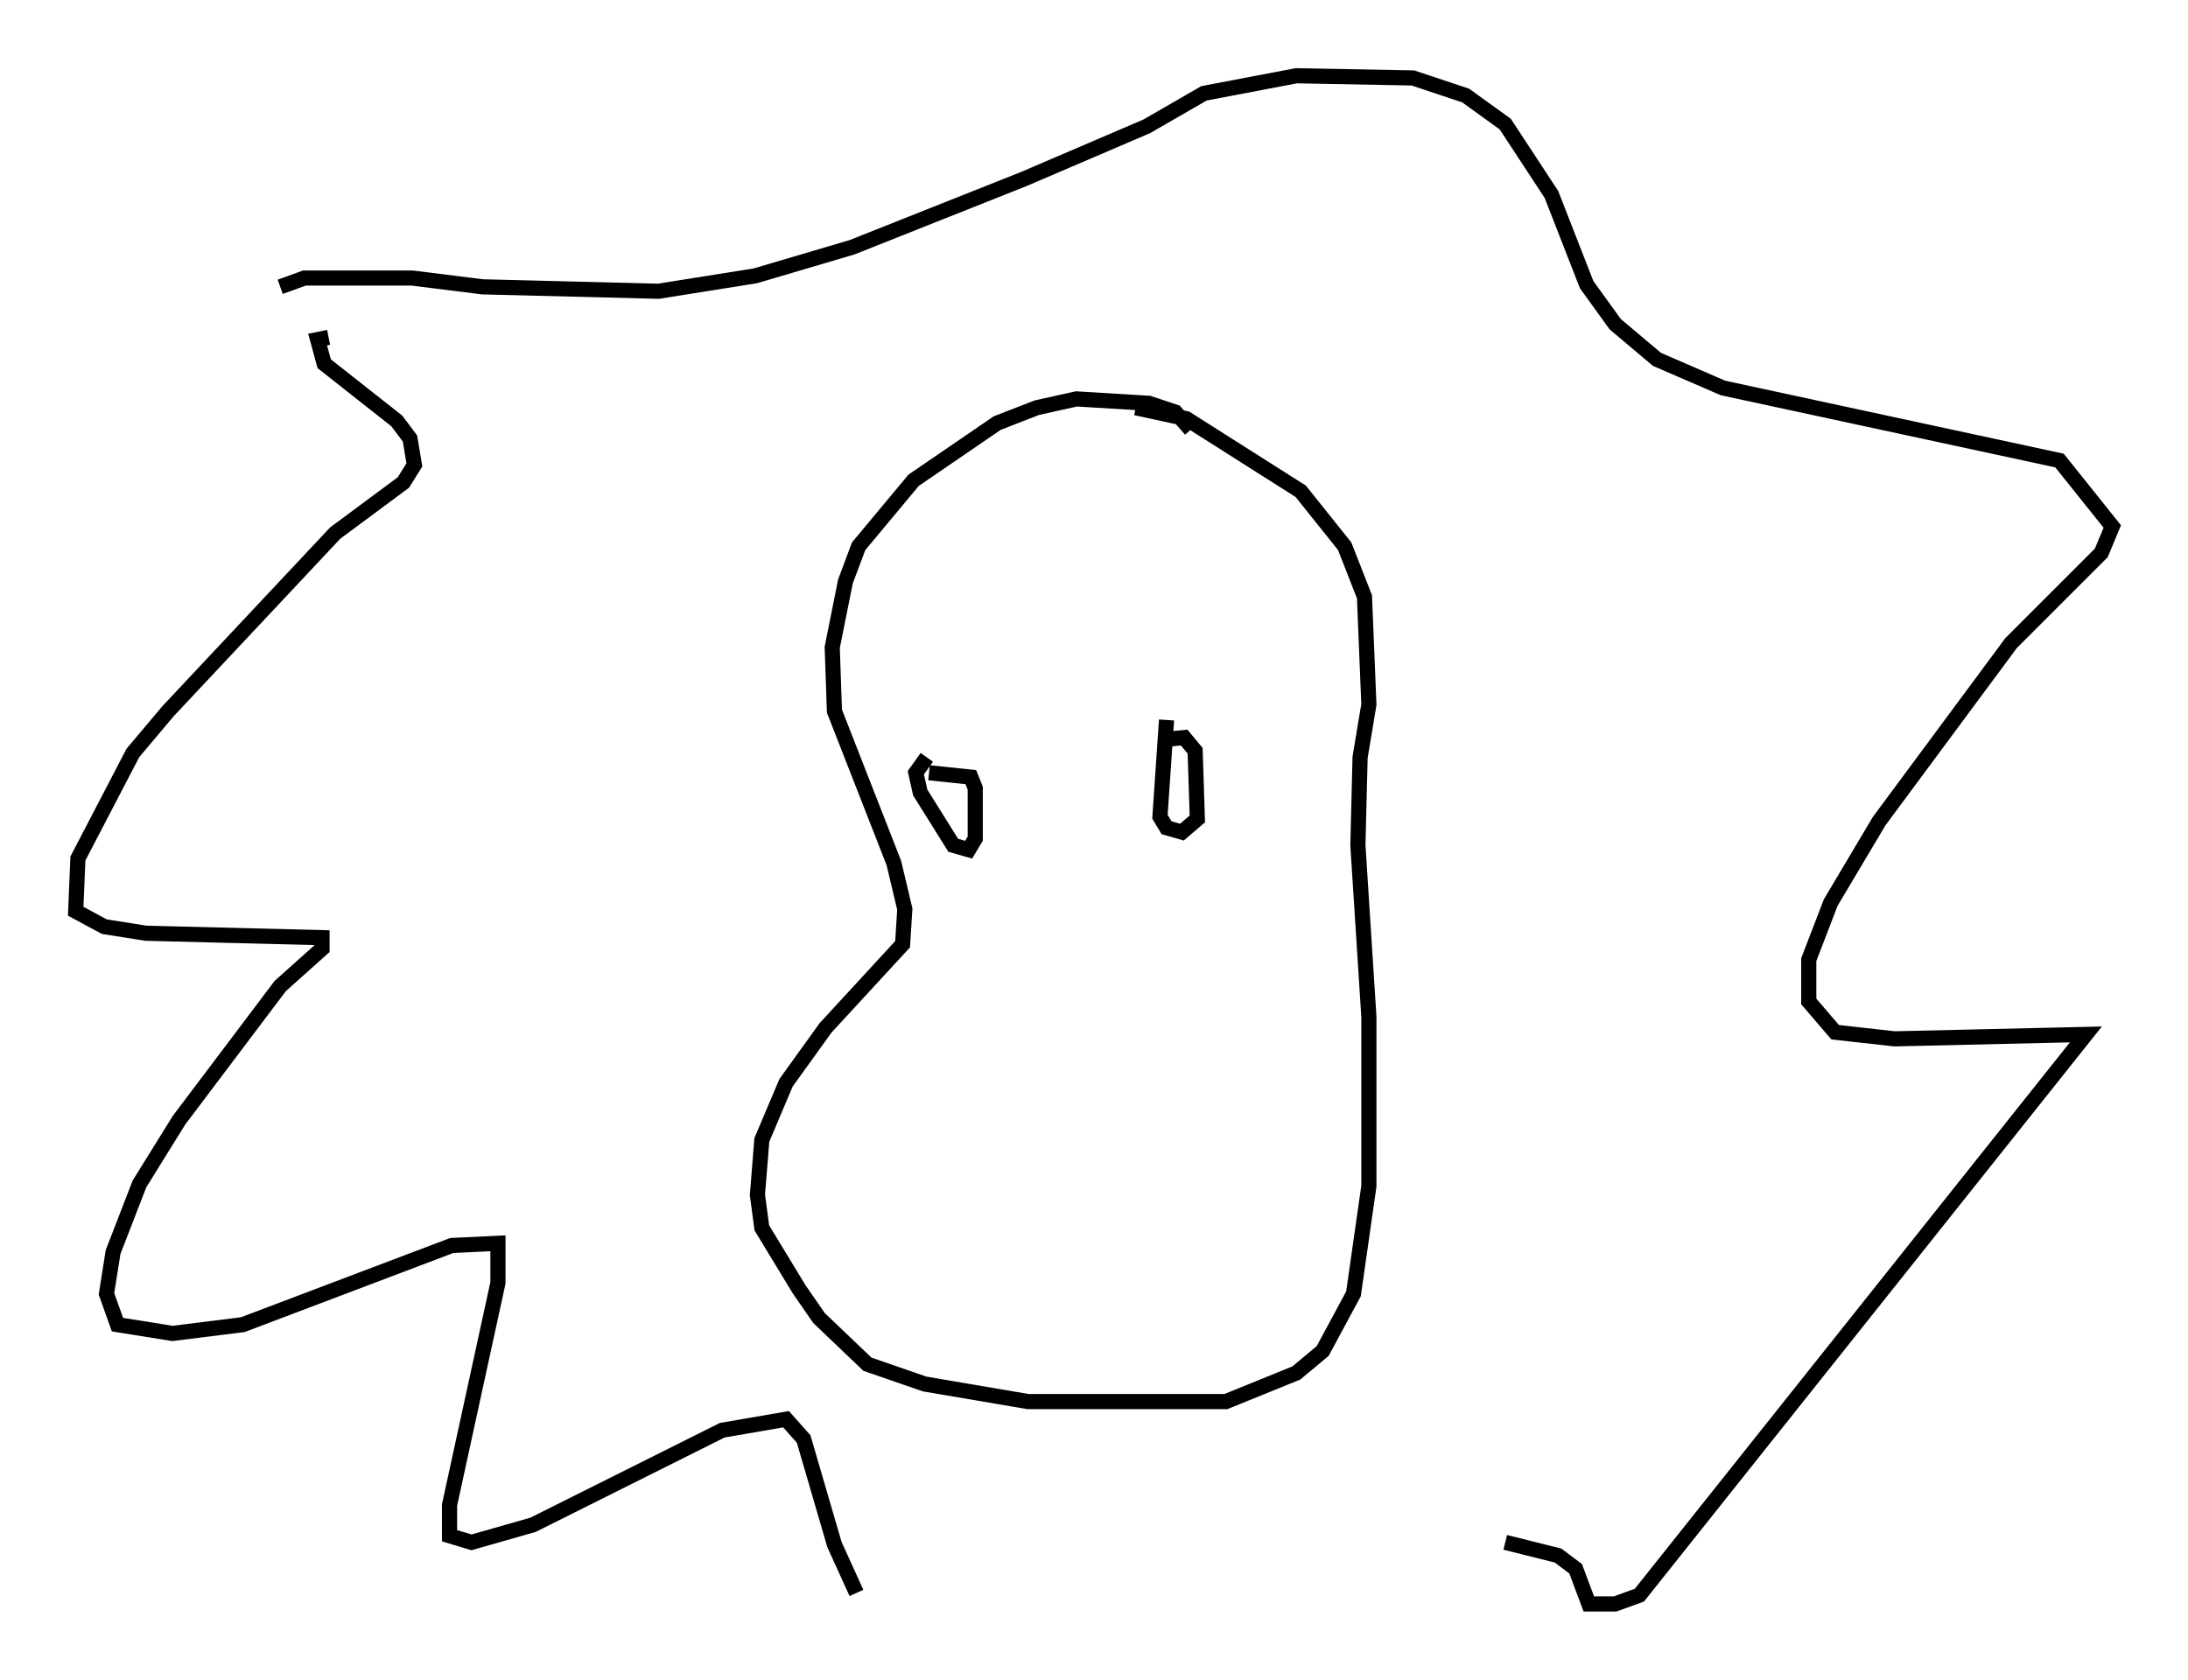 <?xml version="1.0" encoding="utf-8" ?>
<svg baseProfile="full" height="110.95" version="1.1" width="144.503" xmlns="http://www.w3.org/2000/svg" xmlns:ev="http://www.w3.org/2001/xml-events" xmlns:xlink="http://www.w3.org/1999/xlink"><defs /><rect fill="white" height="110.95" width="144.503" x="0" y="0" /><path d="M79.078, 29.983 m-0.436, -1.598 l-1.017, -1.162 -1.743, -0.581 l-4.793, -0.291 -2.615, 0.581 l-2.615, 1.017 -5.52, 3.777 l-3.631, 4.358 -0.872, 2.324 l-0.872, 4.358 0.145, 4.212 l3.922, 10.022 0.726, 3.05 l-0.145, 2.324 -5.084, 5.52 l-2.615, 3.631 -1.598, 3.777 l-0.291, 3.631 0.291, 2.179 l2.469, 4.067 1.307, 1.888 l3.196, 3.05 3.777, 1.307 l6.827, 1.162 13.073, 0.0 l4.648, -1.888 1.743, -1.453 l2.034, -3.777 1.017, -7.117 l0.0, -11.184 -0.726, -11.33 l0.145, -5.81 0.581, -3.486 l-0.291, -7.117 -1.307, -3.341 l-2.905, -3.631 -7.553, -4.793 l-3.341, -0.726 m-53.307, -4.648 l-0.726, 0.145 0.436, 1.598 l4.793, 3.777 0.872, 1.162 l0.291, 1.743 -0.726, 1.162 l-4.503, 3.341 -11.039, 11.765 l-2.324, 2.76 -3.631, 6.972 l-0.145, 3.486 1.888, 1.017 l2.76, 0.436 11.62, 0.291 l0.0, 0.726 -2.76, 2.469 l-6.682, 8.86 -2.615, 4.212 l-1.743, 4.503 -0.436, 2.76 l0.726, 2.034 3.631, 0.581 l4.648, -0.581 13.799, -5.229 l3.05, -0.145 0.0, 2.615 l-3.196, 14.67 0.0, 2.034 l1.453, 0.436 4.067, -1.162 l12.492, -6.246 4.212, -0.726 l1.162, 1.307 2.034, 6.972 l1.453, 3.196 m-38.056, -86.279 l1.598, -0.581 7.117, 0.0 l4.648, 0.581 11.62, 0.291 l6.391, -1.017 6.391, -1.888 l11.33, -4.503 8.134, -3.486 l3.777, -2.179 6.101, -1.162 l7.698, 0.145 3.486, 1.162 l2.615, 1.888 3.05, 4.648 l2.324, 5.955 1.888, 2.615 l2.76, 2.324 4.358, 1.888 l22.223, 4.793 3.486, 4.358 l-0.726, 1.743 -5.955, 5.955 l-8.715, 11.765 -3.196, 5.374 l-1.453, 3.777 0.0, 2.76 l1.743, 2.034 3.922, 0.436 l12.637, -0.291 -29.486, 37.039 l-1.598, 0.581 -1.743, 0.0 l-0.872, -2.324 -1.162, -0.872 l-3.486, -0.872 m-22.369, -54.324 l-0.436, 6.391 0.436, 0.726 l1.017, 0.291 1.017, -0.872 l-0.145, -4.503 -0.726, -0.872 l-1.453, 0.145 m-15.542, 1.162 l-0.726, 1.017 0.291, 1.307 l2.179, 3.486 1.017, 0.291 l0.436, -0.726 0.0, -3.341 l-0.291, -0.726 -2.76, -0.291 " fill="none" stroke="black" stroke-width="1" /></svg>
